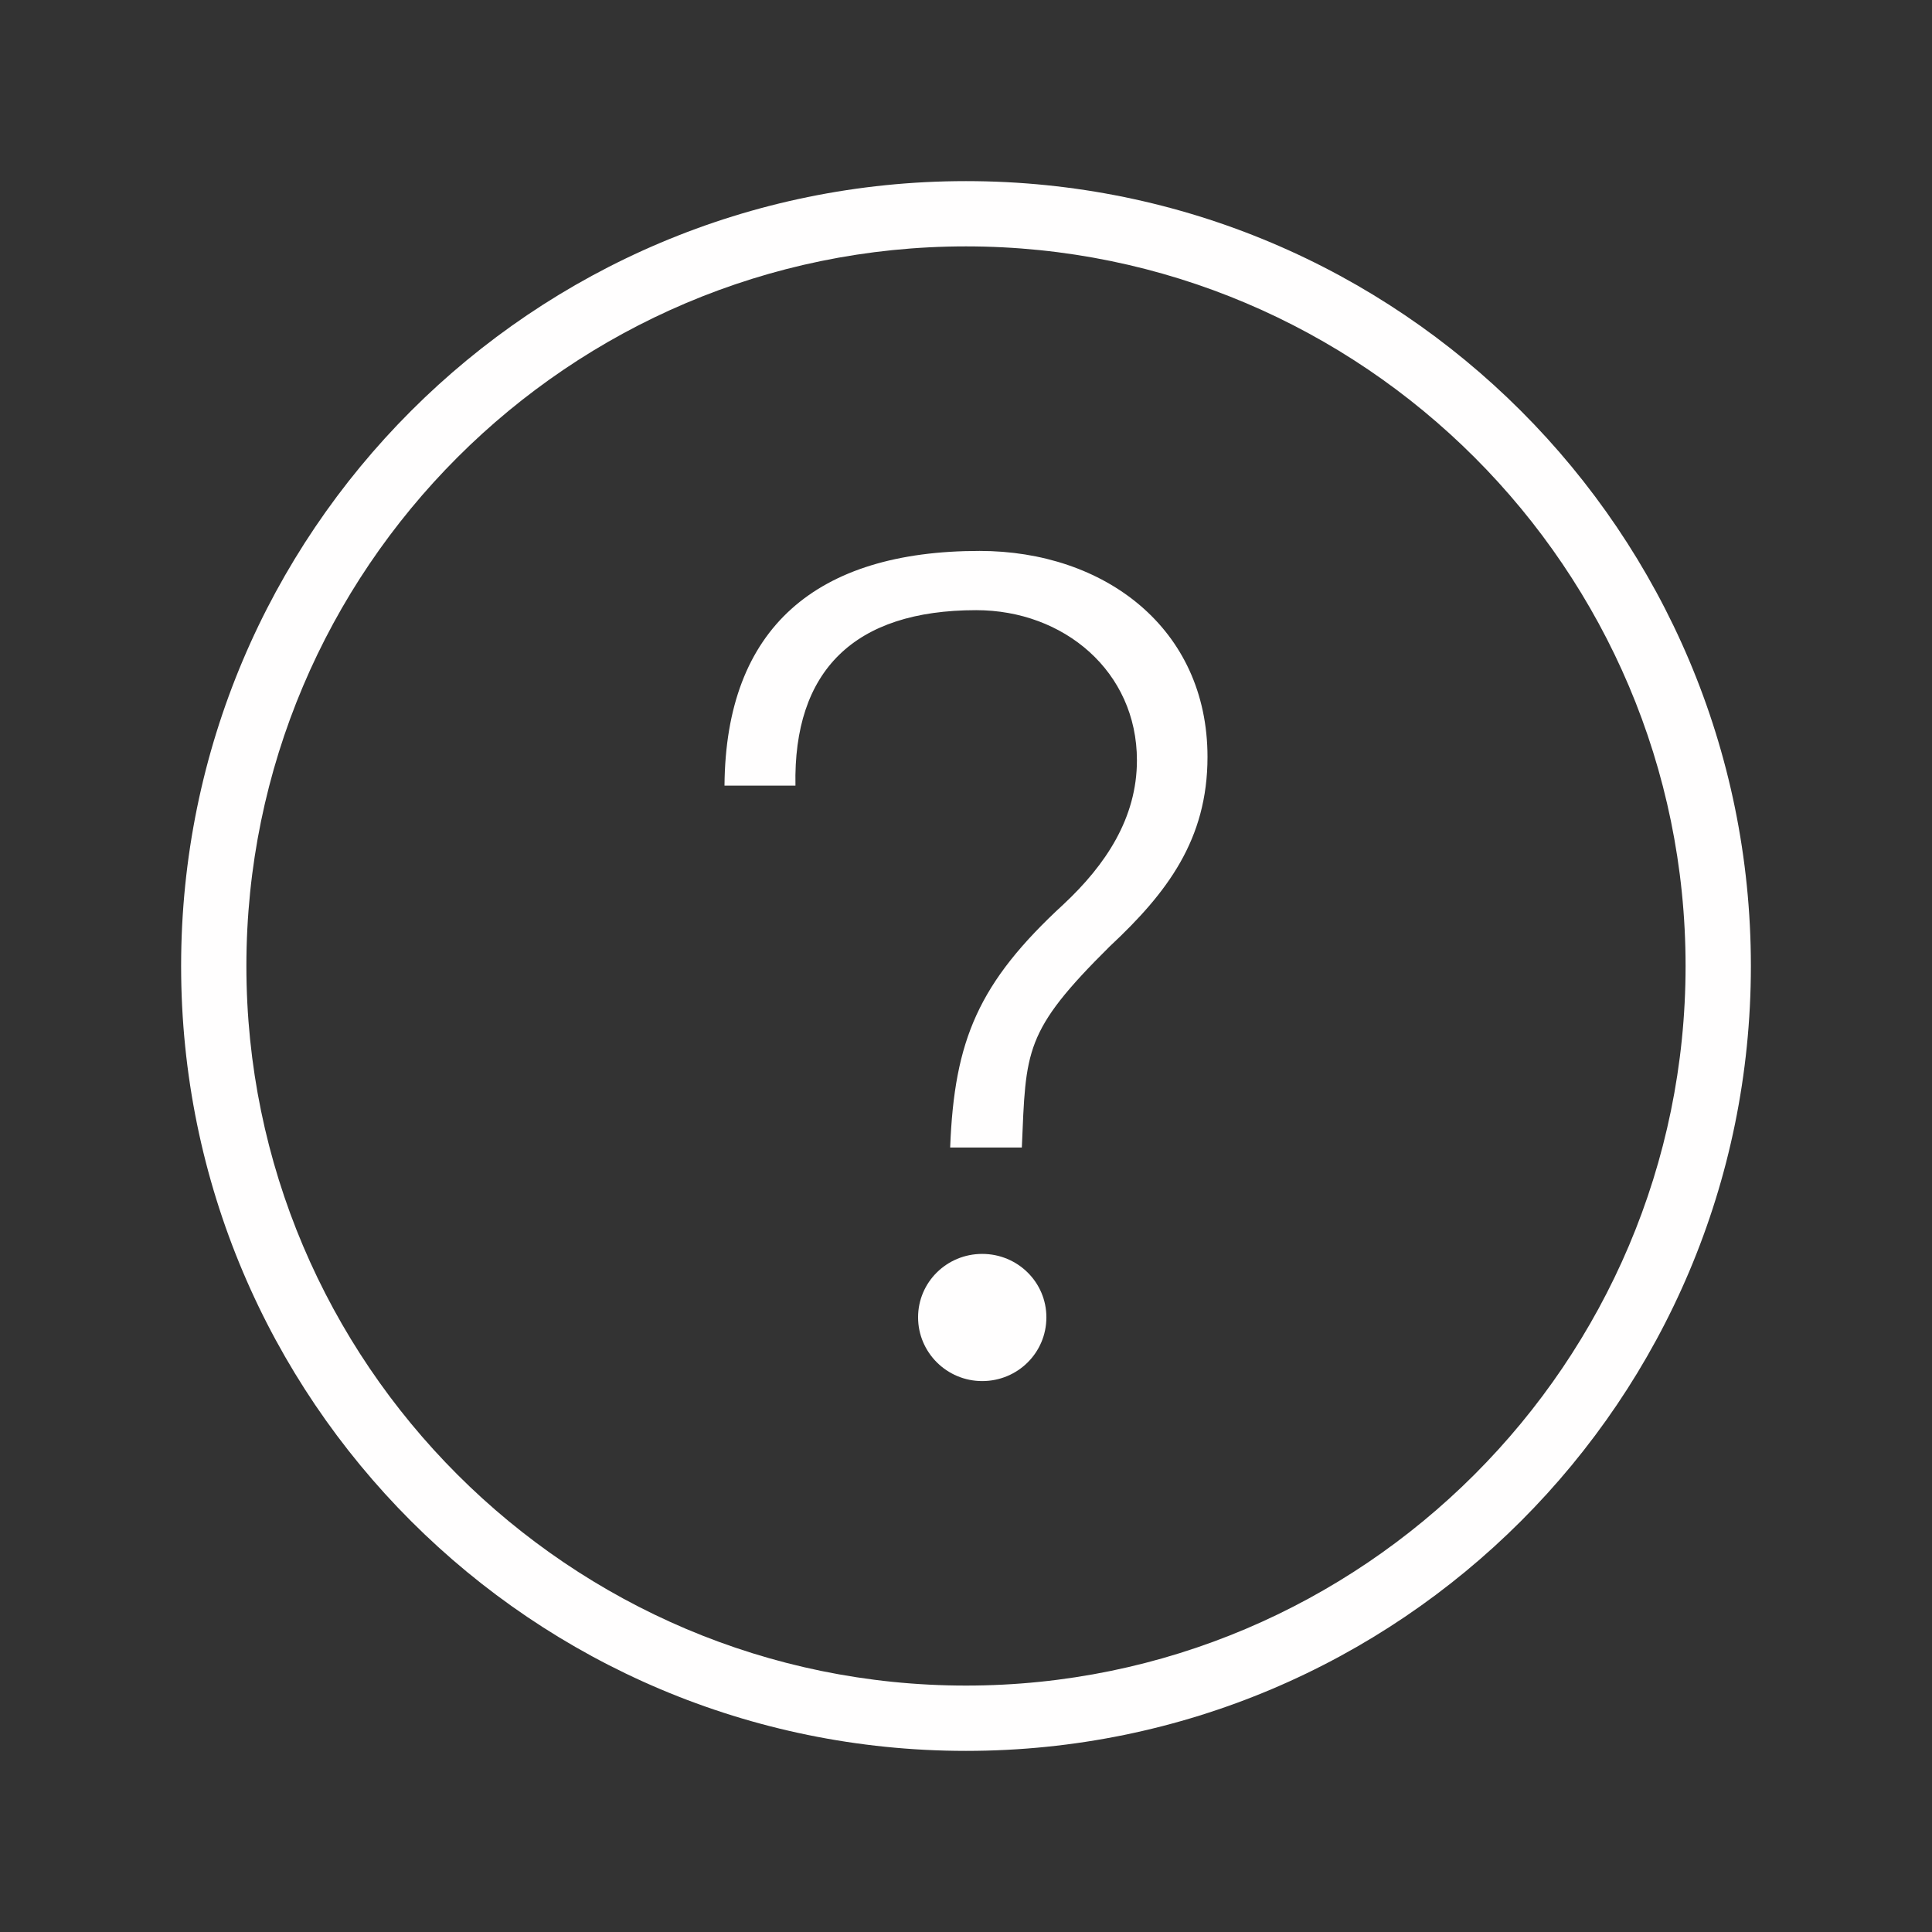 <svg width="51" height="51" viewBox="0 0 51 51" fill="none" xmlns="http://www.w3.org/2000/svg">
<rect x="0" y="0" width="51" height="51" fill="#333333" stroke="none"/>
<g id="211757_help_icon 1">
<g id="Group">
<g id="Group_2">
<g id="Group_3">
<path id="Vector" d="M25.5 4.781C14.055 4.781 4.781 14.055 4.781 25.5C4.781 36.945 14.055 46.219 25.5 46.219C36.945 46.219 46.219 36.945 46.219 25.5C46.219 14.055 36.945 4.781 25.5 4.781ZM25.5 44.495C15.031 44.495 6.504 35.979 6.504 25.5C6.504 15.031 15.021 6.504 25.5 6.504C35.969 6.504 44.495 15.021 44.495 25.5C44.495 35.969 35.969 44.495 25.5 44.495Z" fill="#FFFEFE"/>
</g>
</g>
<g id="Group_4">
<path id="Vector_2" d="M25.859 14.543C21.555 14.543 19.155 16.565 19.125 20.739H20.998C20.938 17.71 22.542 16.107 25.769 16.107C28.08 16.107 30.012 17.721 30.012 20.071C30.012 21.595 29.186 22.831 28.08 23.866C25.829 25.938 25.191 27.452 25.082 30.291H26.974C27.084 27.721 27.024 27.233 29.295 24.982C30.809 23.568 31.875 22.163 31.875 19.982C31.875 16.575 29.146 14.543 25.859 14.543Z" fill="#FFFEFE"/>
<path id="Vector_3" d="M25.928 33.1C24.992 33.1 24.235 33.847 24.235 34.774C24.235 35.7 24.992 36.457 25.928 36.457C26.864 36.457 27.622 35.71 27.622 34.774C27.622 33.847 26.864 33.1 25.928 33.1Z" fill="#FFFEFE"/>
</g>
</g>
</g>
</svg>
